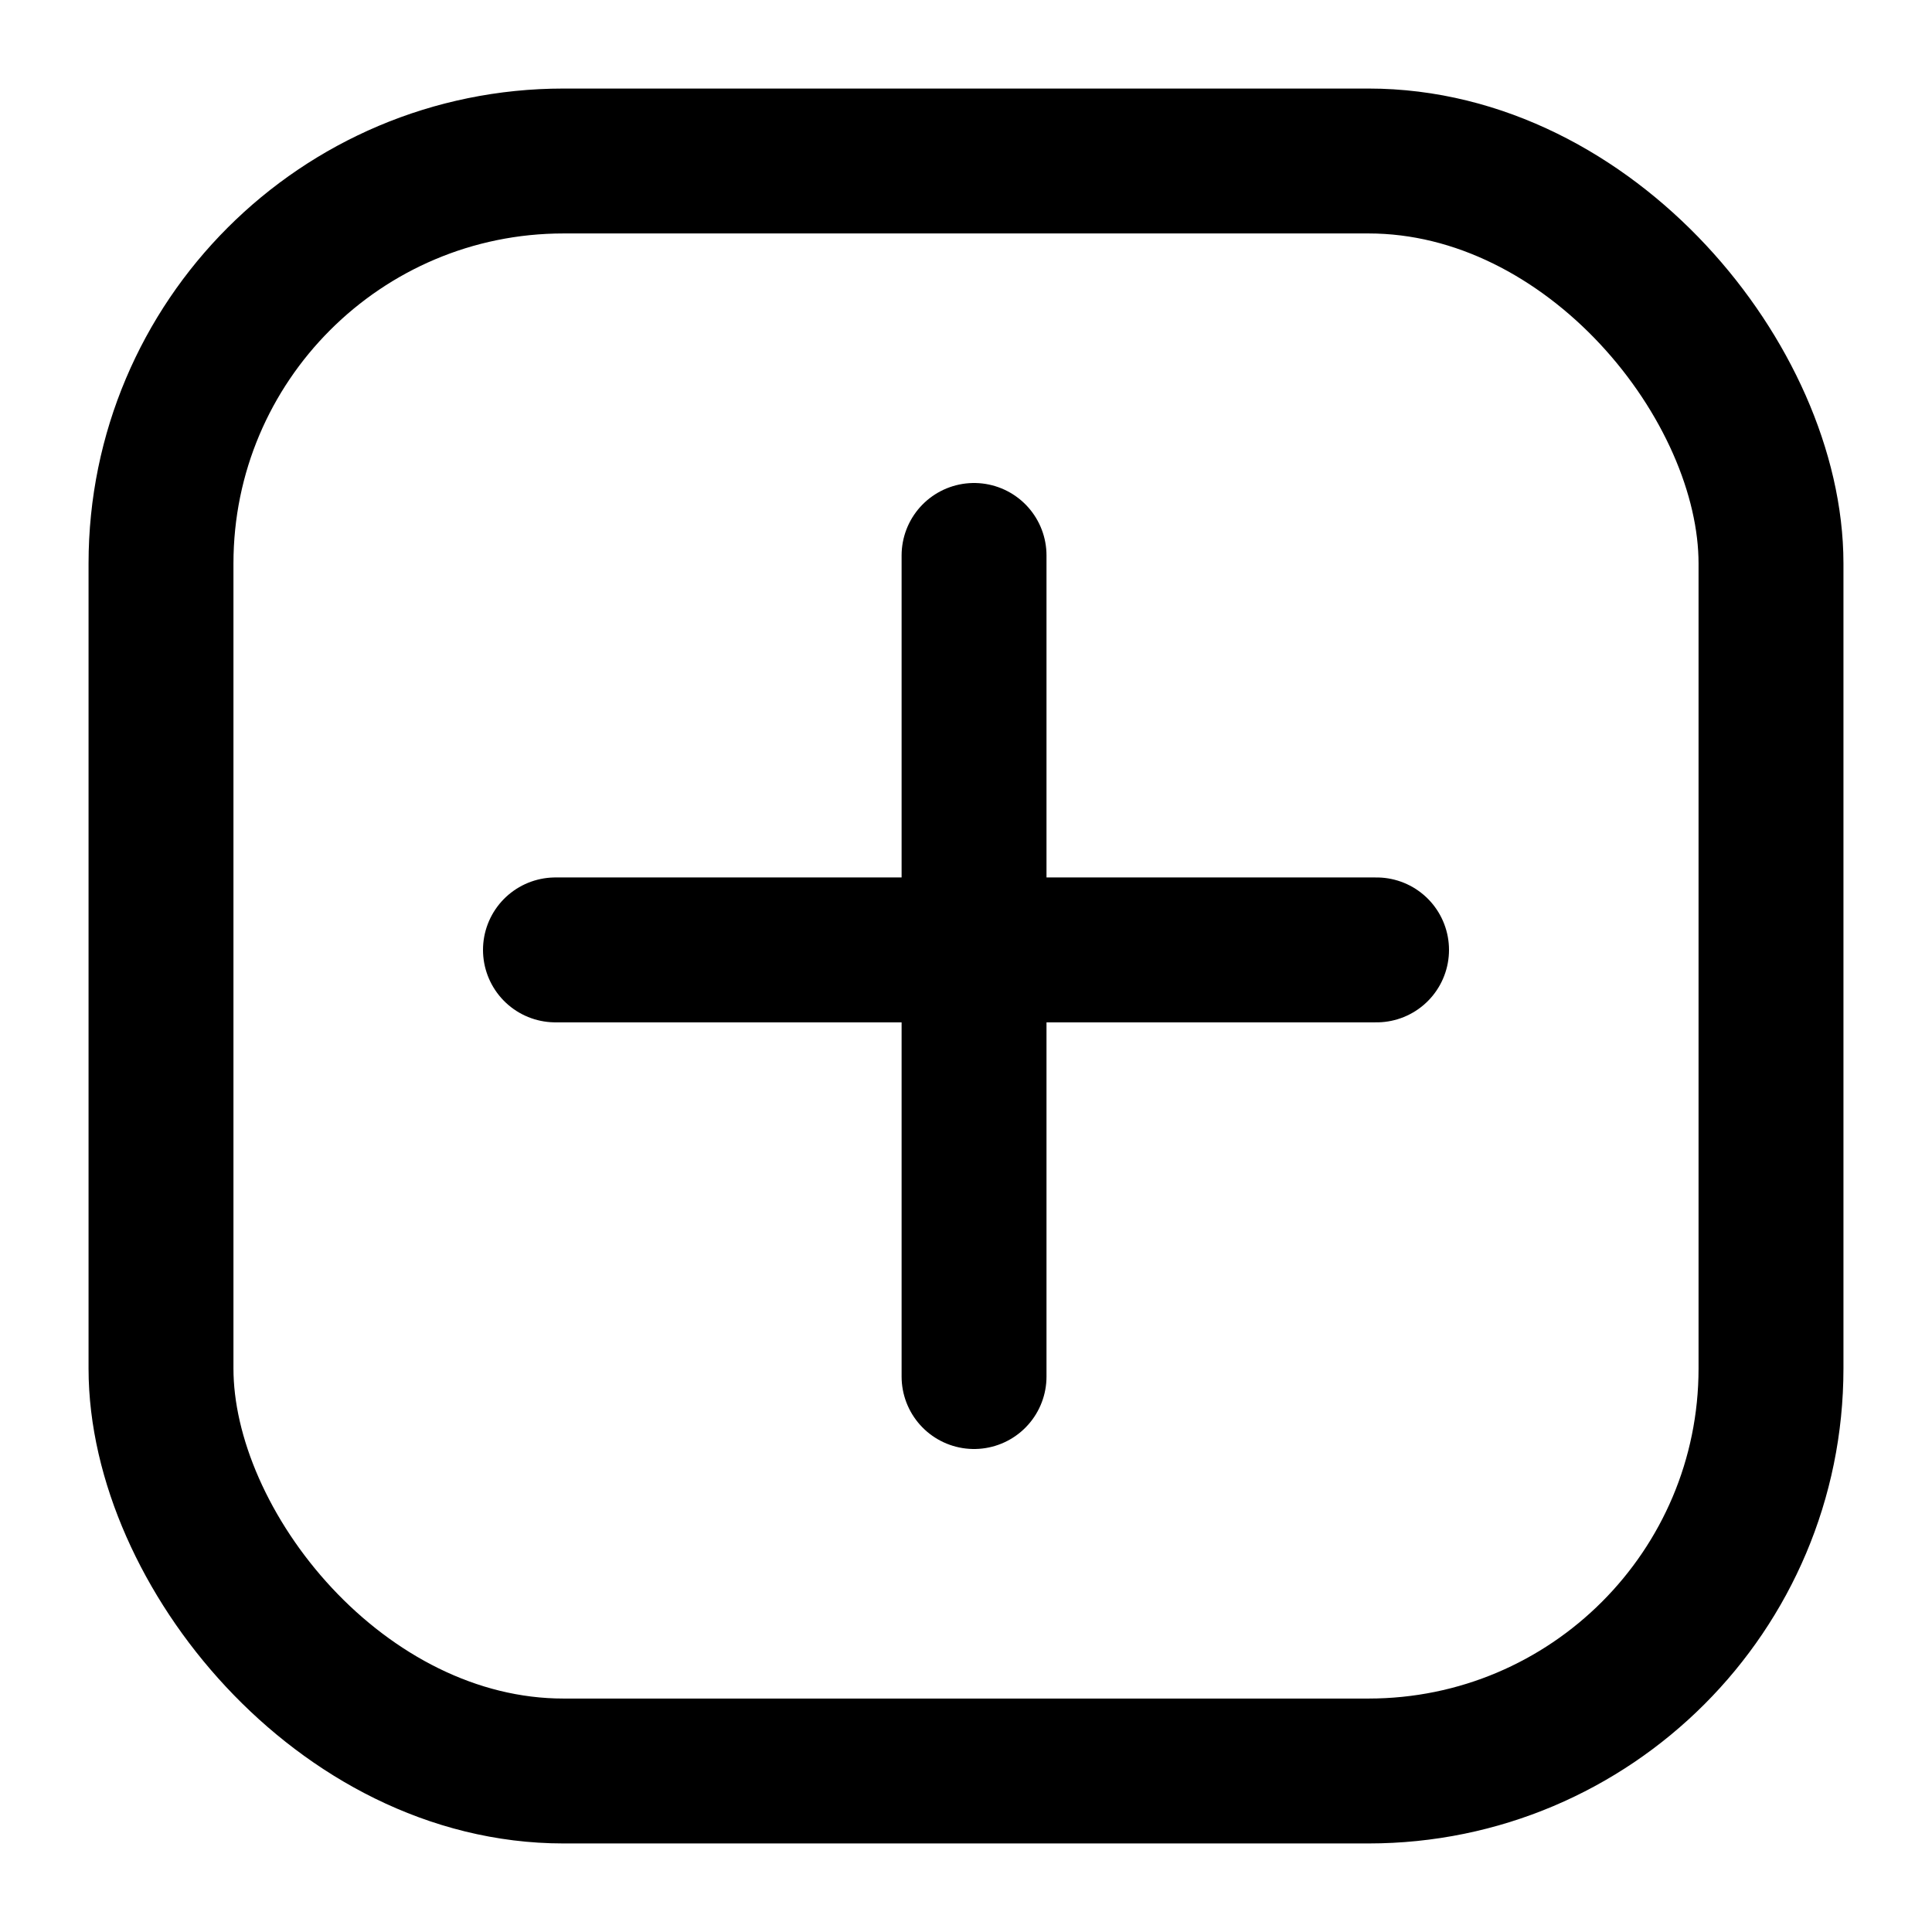 <svg width="24" height="24" viewBox="0 0 24 24" fill="none" xmlns="http://www.w3.org/2000/svg">
<g id="Icons">
<rect id="Rectangle 1429" x="2" y="2" width="20" height="20" rx="5" stroke="black" stroke-width="1.8"/>
<line id="Line 21" x1="12.1" y1="6.9" x2="12.1" y2="17.1" stroke="black" stroke-width="1.8" stroke-linecap="round"/>
<line id="Line 22" x1="6.9" y1="11.8" x2="17.1" y2="11.8" stroke="black" stroke-width="1.8" stroke-linecap="round"/>
</g>
</svg>
